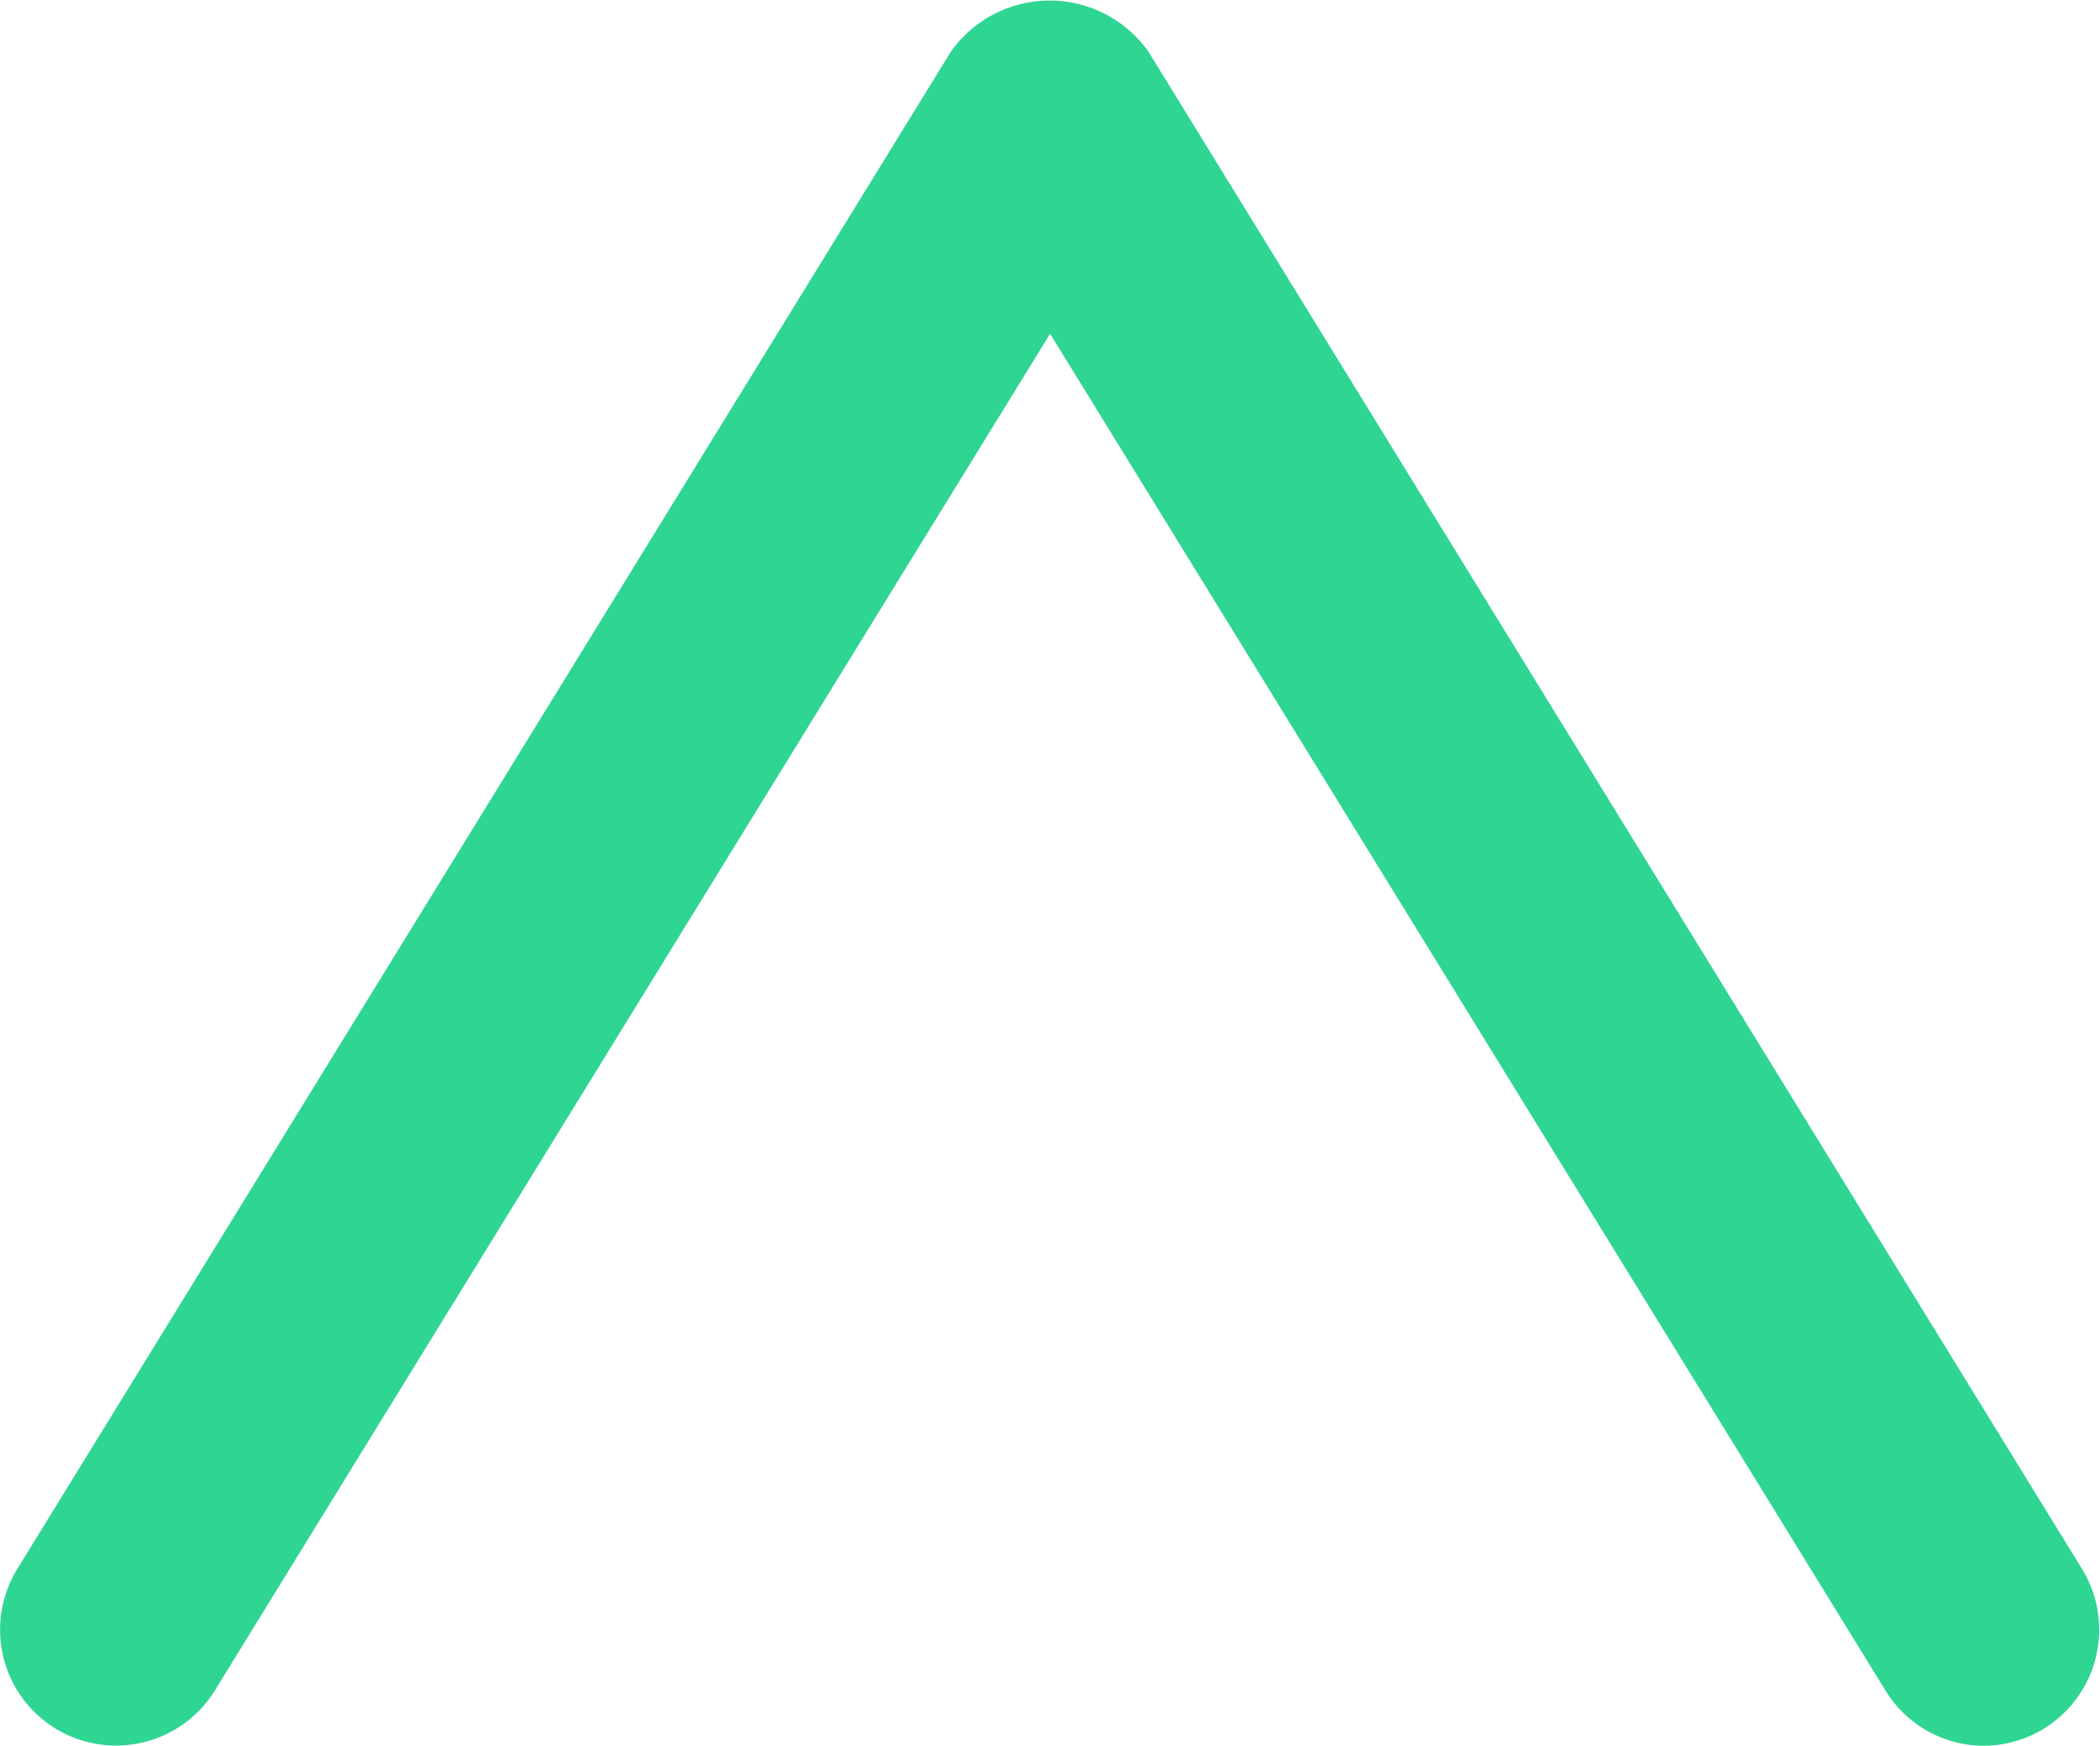 <svg xmlns="http://www.w3.org/2000/svg" width="12.147" height="10.1" viewBox="0 0 12.147 10.1"><defs><style>.a{fill:#2fd593;}</style></defs><path class="a" d="M-455.1,652.234a.667.667,0,0,1-.572-.32l-4.832-7.849-4.831,7.849a.672.672,0,0,1-.923.22.671.671,0,0,1-.22-.923l5.4-8.778a.7.7,0,0,1,1.143,0l5.4,8.778a.672.672,0,0,1-.219.923A.668.668,0,0,1-455.1,652.234Z" transform="translate(466.578 -642.134)"/></svg>